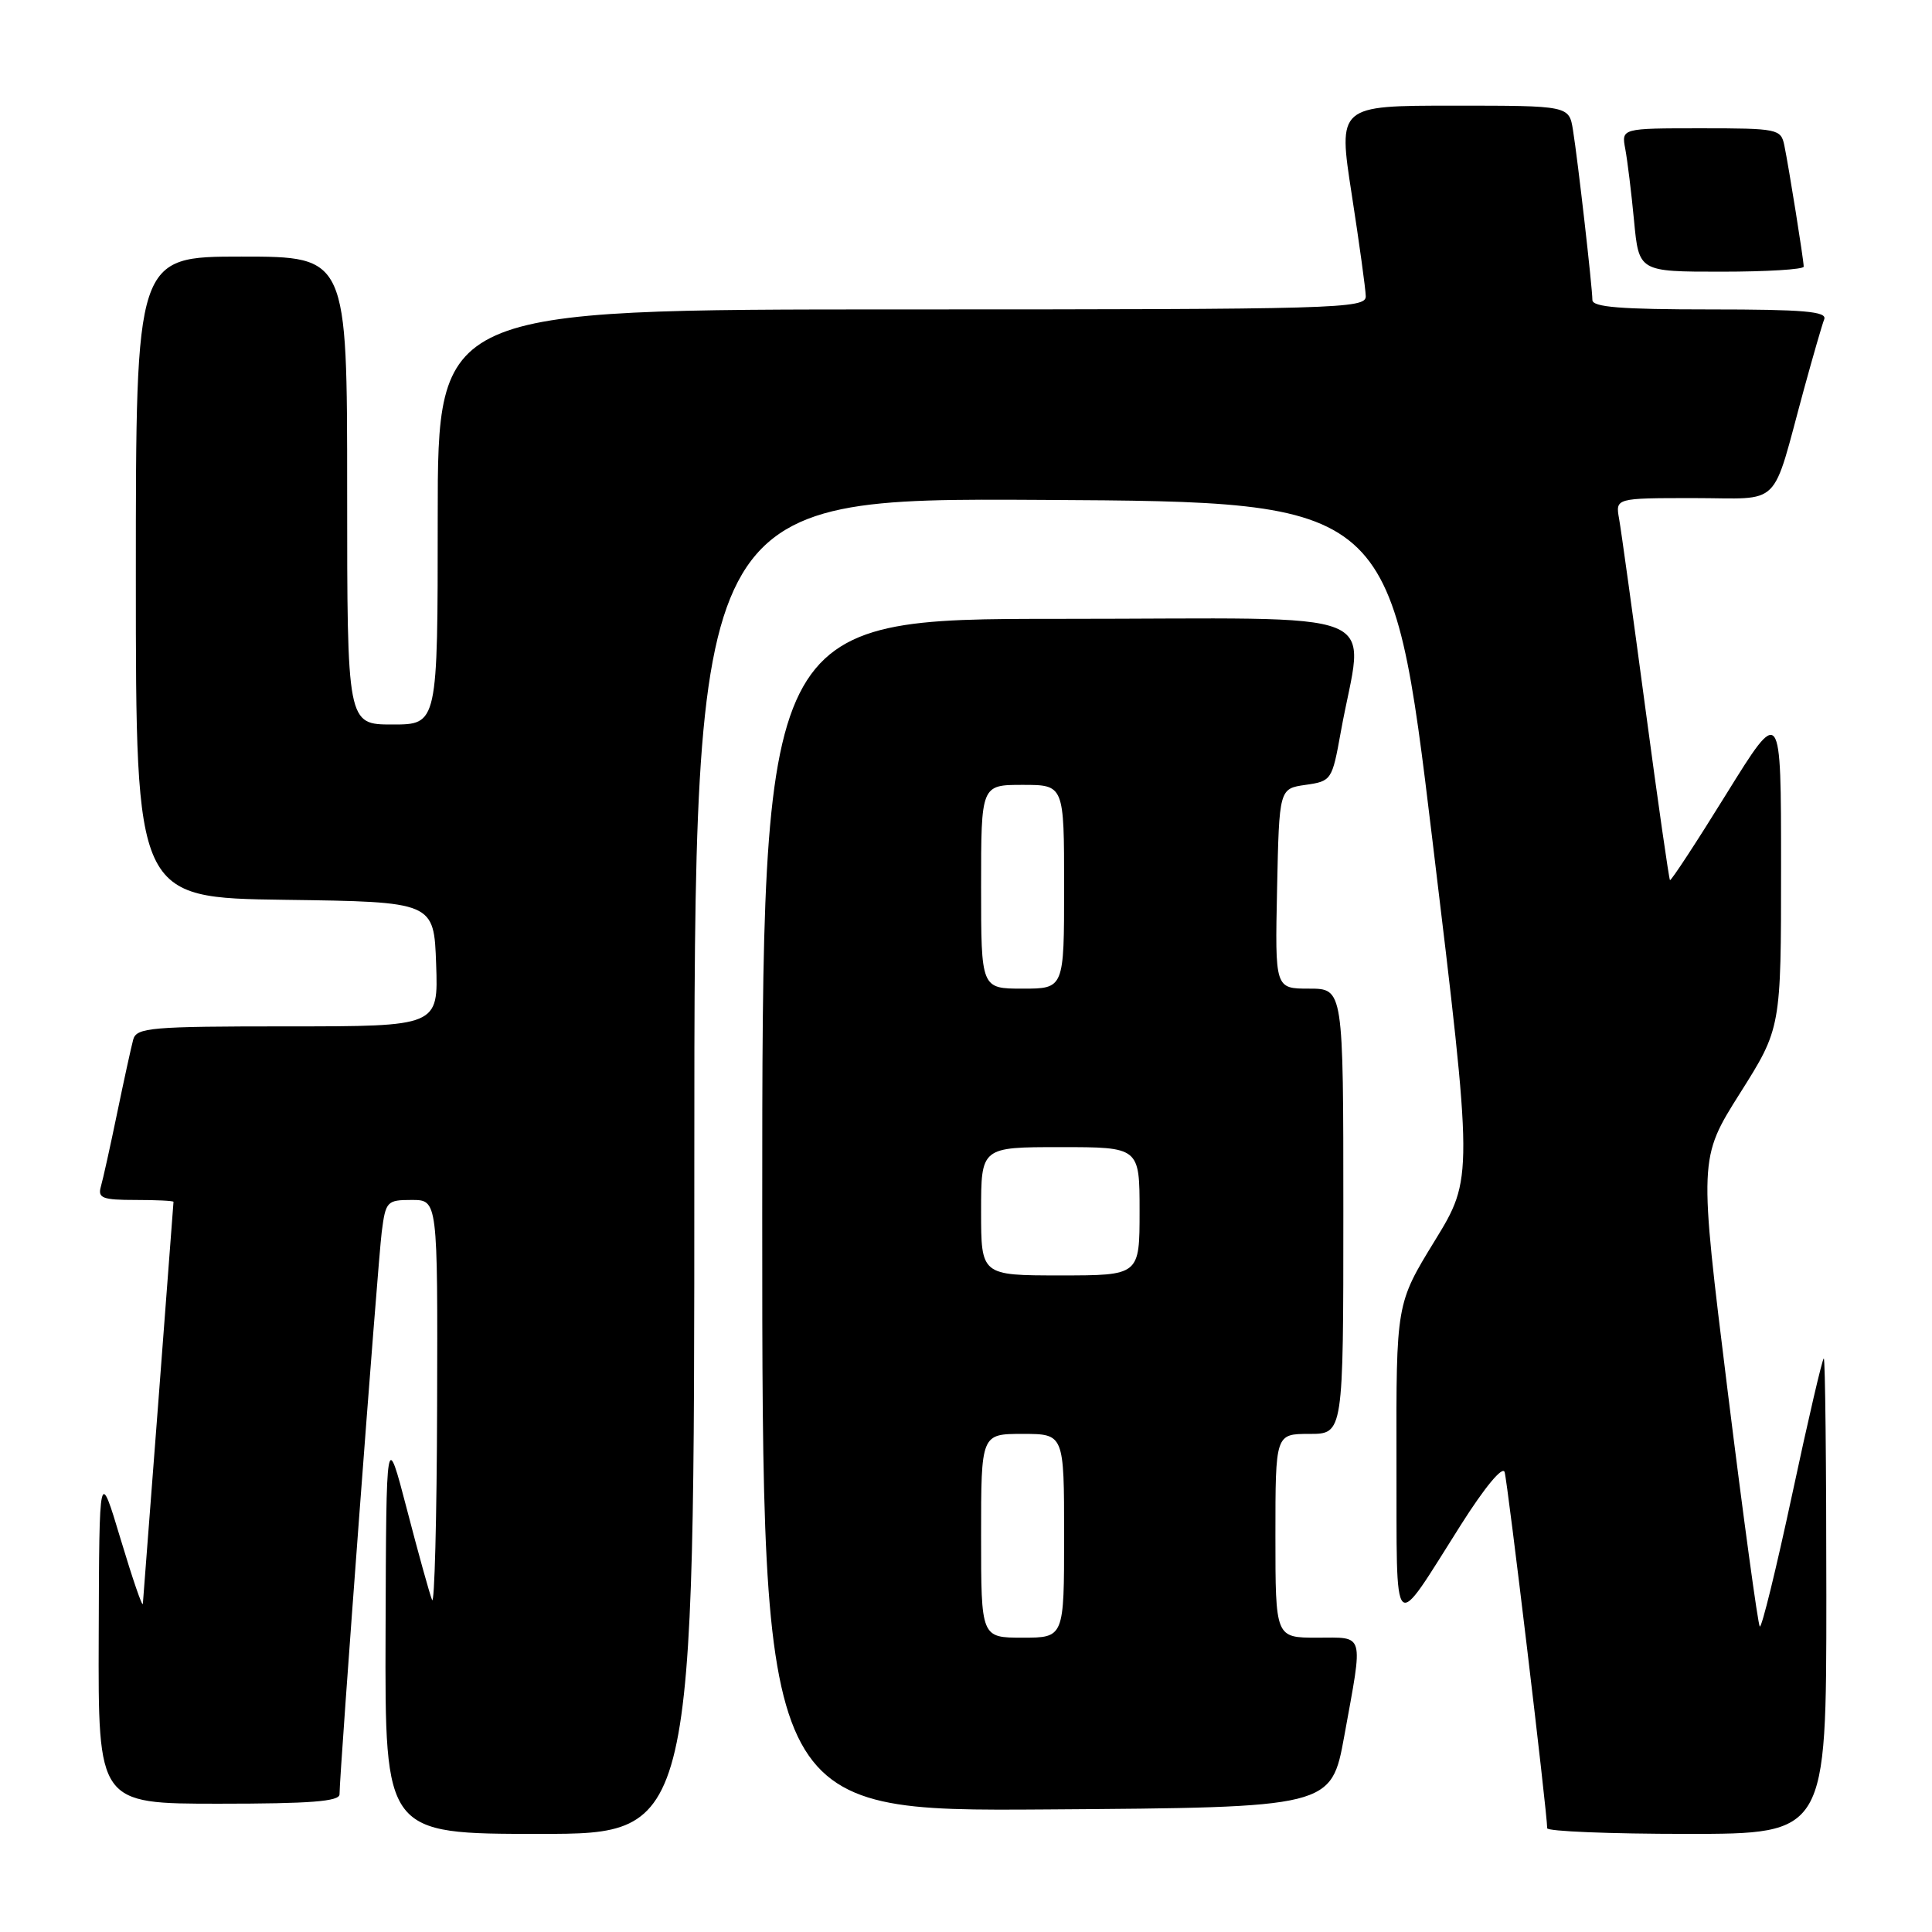 <?xml version="1.0" encoding="UTF-8" standalone="no"?>
<!DOCTYPE svg PUBLIC "-//W3C//DTD SVG 1.1//EN" "http://www.w3.org/Graphics/SVG/1.1/DTD/svg11.dtd" >
<svg xmlns="http://www.w3.org/2000/svg" xmlns:xlink="http://www.w3.org/1999/xlink" version="1.1" viewBox="0 0 256 256">
 <g >
 <path fill="currentColor"
d=" M 92.00 154.49 C 92.00 65.98 92.00 65.98 138.20 66.24 C 184.40 66.50 184.40 66.50 189.80 111.30 C 195.21 156.10 195.21 156.10 190.10 164.43 C 185.00 172.75 185.00 172.75 185.04 193.62 C 185.10 217.39 184.33 216.64 193.57 202.06 C 196.73 197.07 199.10 194.21 199.37 195.06 C 199.77 196.35 205.04 240.42 205.01 242.25 C 205.01 242.66 213.32 243.00 223.50 243.00 C 242.00 243.00 242.00 243.00 242.00 211.50 C 242.00 194.18 241.85 180.00 241.66 180.00 C 241.48 180.00 239.59 188.09 237.48 197.98 C 235.36 207.87 233.43 215.76 233.18 215.52 C 232.94 215.27 231.02 201.22 228.92 184.29 C 225.11 153.50 225.11 153.50 230.55 144.87 C 236.00 136.24 236.00 136.24 236.00 114.88 C 236.00 93.52 236.00 93.52 228.76 105.19 C 224.79 111.61 221.42 116.75 221.28 116.62 C 221.15 116.48 219.68 106.27 218.03 93.93 C 216.38 81.60 214.81 70.26 214.54 68.75 C 214.05 66.00 214.05 66.00 224.45 66.00 C 236.31 66.00 234.64 67.65 239.04 51.55 C 240.24 47.17 241.44 43.01 241.72 42.30 C 242.11 41.27 238.99 41.00 226.61 41.00 C 214.79 41.00 211.00 40.70 211.00 39.75 C 210.99 38.05 209.08 21.28 208.43 17.25 C 207.91 14.00 207.91 14.00 192.60 14.00 C 177.29 14.00 177.29 14.00 179.11 25.75 C 180.11 32.21 180.95 38.29 180.97 39.25 C 181.00 40.90 177.42 41.00 119.50 41.00 C 58.00 41.00 58.00 41.00 58.00 68.50 C 58.00 96.00 58.00 96.00 52.00 96.00 C 46.00 96.00 46.00 96.00 46.00 65.00 C 46.00 34.00 46.00 34.00 32.00 34.00 C 18.00 34.00 18.00 34.00 18.00 76.48 C 18.00 118.96 18.00 118.96 37.75 119.23 C 57.50 119.50 57.50 119.50 57.79 127.75 C 58.08 136.00 58.08 136.00 38.11 136.00 C 19.94 136.00 18.09 136.16 17.65 137.75 C 17.39 138.71 16.43 143.10 15.52 147.50 C 14.61 151.90 13.64 156.29 13.36 157.25 C 12.94 158.75 13.58 159.00 17.93 159.00 C 20.72 159.00 23.00 159.11 22.99 159.25 C 22.98 159.53 19.07 210.90 18.93 212.50 C 18.88 213.05 17.57 209.22 16.00 204.00 C 13.15 194.50 13.15 194.50 13.08 216.75 C 13.00 239.00 13.00 239.00 29.00 239.00 C 41.14 239.00 45.00 238.70 44.99 237.75 C 44.98 235.09 50.07 167.27 50.58 163.25 C 51.10 159.18 51.27 159.00 54.56 159.00 C 58.00 159.00 58.00 159.00 57.92 186.25 C 57.88 201.24 57.57 212.82 57.25 212.00 C 56.92 211.18 55.42 205.78 53.92 200.00 C 51.18 189.50 51.18 189.50 51.09 216.25 C 51.00 243.00 51.00 243.00 71.50 243.00 C 92.00 243.00 92.00 243.00 92.00 154.49 Z  M 178.13 230.00 C 180.65 216.11 180.90 217.00 174.50 217.00 C 169.00 217.00 169.00 217.00 169.00 203.50 C 169.00 190.00 169.00 190.00 173.50 190.00 C 178.00 190.00 178.00 190.00 178.00 160.50 C 178.00 131.00 178.00 131.00 173.47 131.00 C 168.94 131.00 168.94 131.00 169.22 117.75 C 169.50 104.50 169.50 104.50 172.99 104.00 C 176.43 103.51 176.51 103.38 177.66 97.00 C 180.68 80.19 185.15 82.00 140.56 82.00 C 101.00 82.00 101.00 82.00 101.00 161.01 C 101.00 240.02 101.00 240.02 138.70 239.76 C 176.40 239.50 176.40 239.50 178.13 230.00 Z  M 239.00 35.33 C 239.00 34.46 237.03 22.16 236.43 19.25 C 235.98 17.09 235.55 17.00 225.40 17.00 C 214.84 17.00 214.84 17.00 215.36 19.75 C 215.64 21.26 216.17 25.54 216.52 29.25 C 217.16 36.00 217.16 36.00 228.08 36.00 C 234.09 36.00 239.00 35.70 239.00 35.33 Z  M 130.00 203.50 C 130.00 190.00 130.00 190.00 135.50 190.00 C 141.00 190.00 141.00 190.00 141.00 203.50 C 141.00 217.00 141.00 217.00 135.50 217.00 C 130.00 217.00 130.00 217.00 130.00 203.50 Z  M 130.00 160.50 C 130.00 152.00 130.00 152.00 140.50 152.00 C 151.00 152.00 151.00 152.00 151.00 160.50 C 151.00 169.00 151.00 169.00 140.50 169.00 C 130.00 169.00 130.00 169.00 130.00 160.50 Z  M 130.00 117.50 C 130.00 104.00 130.00 104.00 135.50 104.00 C 141.00 104.00 141.00 104.00 141.00 117.50 C 141.00 131.00 141.00 131.00 135.50 131.00 C 130.00 131.00 130.00 131.00 130.00 117.50 Z "/>
</g>
</svg>